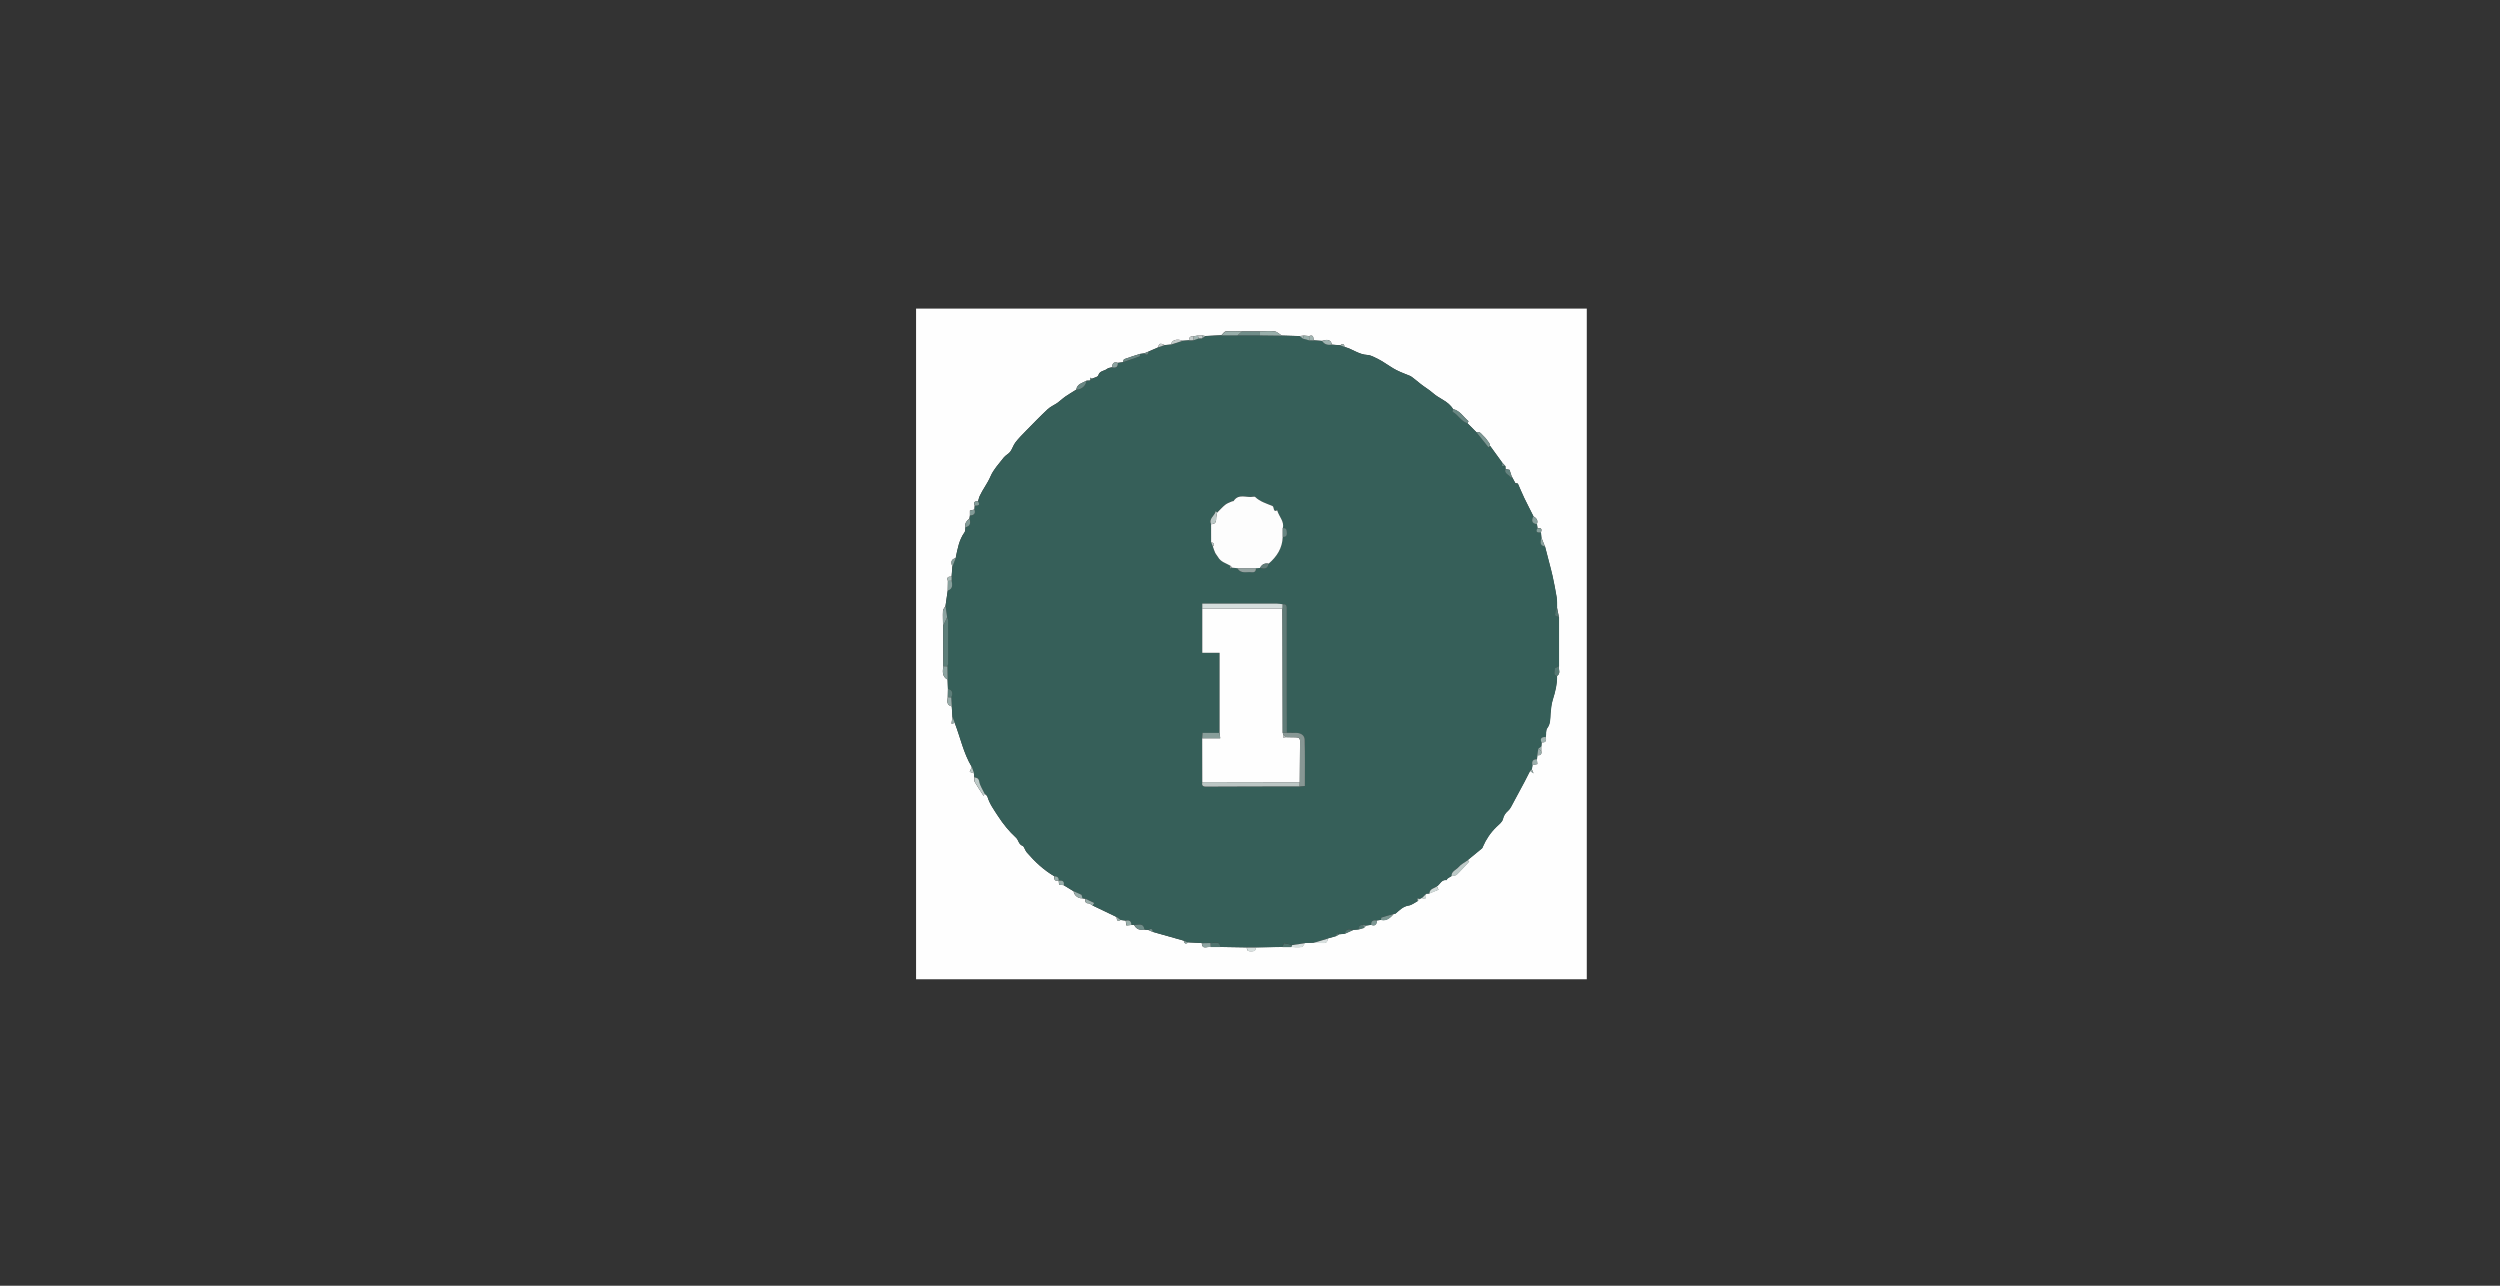 <?xml version="1.0" encoding="utf-8"?>
<!-- Generator: Adobe Illustrator 23.0.1, SVG Export Plug-In . SVG Version: 6.00 Build 0)  -->
<svg version="1.1" id="Calque_1" xmlns="http://www.w3.org/2000/svg" xmlns:xlink="http://www.w3.org/1999/xlink" x="0px" y="0px"
	 viewBox="0 0 560 288" style="enable-background:new 0 0 560 288;" xml:space="preserve">
<rect x="0" y="0" width="560" height="288" fill="#333333" stroke="none"/>
<style type="text/css">
	.st0{fill:#FEFEFE;}
	.st1{fill:#365F59;}
	.st2{fill:#5D7E79;}
	.st3{fill:#708D89;}
	.st4{fill:#98AEAA;}
	.st5{fill:#BDCAC8;}
	.st6{fill:#688682;}
	.st7{fill:#7B9692;}
	.st8{fill:#8CA3A0;}
	.st9{fill:#D8E0DF;}
	.st10{fill:#87A09C;}
	.st11{fill:#C5CCCB;}
	.st12{fill:#CFD9D7;}
	.st13{fill:#567873;}
	.st14{fill:#50736E;}
	.st15{fill:#4C716B;}
	.st16{fill:#A1B4B1;}
	.st17{fill:#9AAEAB;}
	.st18{fill:#64837F;}
	.st19{fill:#829B97;}
	.st20{fill:#A8BAB6;}
	.st21{fill:#FDFDFD;}
	.st22{fill:#617C78;}
	.st23{fill:#D6DEDD;}
	.st24{fill:#BCC6C4;}
	.st25{fill:#879794;}
	.st26{fill:#889E9A;}
	.st27{fill:#93A2A0;}
	.st28{fill:#BDC9C7;}
</style>
<g>
	<g>
		<path class="st0" d="M205.2,69.12c50.08,0,100.16,0,150.24,0c0,50.08,0,100.16,0,150.24c-50.08,0-100.16,0-150.24,0
			C205.2,169.28,205.2,119.2,205.2,69.12z M269.29,75.14c-0.33,0.01-0.66,0.02-1,0.03c-0.32,0.05-0.64,0.1-0.96,0.15
			c-0.64-0.03-1.02,0.2-0.96,0.91c-0.47,0.03-0.94,0.06-1.41,0.09c-1.39-0.5-2.47-0.15-2.68,0.86c-0.47,0.04-0.93,0.08-1.4,0.11
			c-0.62-0.25-1.3-0.68-1.42,0.5c-0.73,0.32-1.45,0.63-2.18,0.95c-0.33,0.14-0.65,0.27-0.98,0.41c-0.31,0.04-0.62,0.08-0.93,0.12
			c-1.18,0.38-2.37,0.74-3.53,1.17c-0.17,0.06-0.22,0.46-0.32,0.7c-0.38,0.04-0.76,0.09-1.13,0.13c-0.95-0.34-1.23,0.2-1.31,1
			c-0.36,0.1-0.81,0.11-1.07,0.33c-0.62,0.54-1.69,0.39-2,1.49c-0.1,0.36-0.95,0.5-1.45,0.75c-0.1-0.09-0.21-0.19-0.29-0.26
			c-0.04,0.24-0.08,0.45-0.11,0.66c-0.26,0.01-0.52,0.02-0.78,0.03c-0.89,0.52-2.1,0.69-2.3,2.01c-0.82,0.51-1.66,1-2.45,1.55
			c-0.61,0.42-1.14,0.96-1.75,1.39c-0.72,0.51-1.57,0.85-2.2,1.44c-1.66,1.56-3.24,3.2-4.84,4.82c-0.83,0.84-1.67,1.69-2.39,2.62
			c-0.48,0.62-0.69,1.45-1.16,2.08c-0.38,0.51-1.07,0.8-1.46,1.31c-1.06,1.37-2.31,2.69-2.97,4.24c-0.67,1.56-1.71,2.86-2.41,4.37
			c-0.18,0.38-0.25,0.8-0.37,1.21c-0.81-0.11-1.04,0.22-0.75,0.96c-0.02,0.29-0.04,0.58-0.06,0.86c-0.33,0.07-0.66,0.15-1.02,0.23
			c0,0.41,0,0.75,0,1.1c-0.03,0.23-0.06,0.46-0.09,0.68c-0.57,0.52-1.15,1.04-0.91,1.94c-0.06,0.39,0.02,0.87-0.19,1.14
			c-1.26,1.74-1.58,3.78-2,5.8c-1.19,0.28-1.01,1.08-0.74,1.93c-0.06,0.74-0.11,1.47-0.17,2.21c-0.69-0.04-1.16,0.11-0.83,0.96
			c-0.01,0.73-0.03,1.45-0.04,2.18c-0.17,1.15-0.33,2.31-0.5,3.46c-0.2,0.36-0.54,0.71-0.56,1.08c-0.06,1.11,0,2.22,0.02,3.33
			c0.02,3.02,0.03,6.04,0.05,9.06c-0.13,1.15-0.32,2.32,0.97,3.01c0.02,0.69,0.05,1.37,0.07,2.06c-0.01,0.62-0.02,1.25-0.04,1.87
			c-0.13,0.88-0.3,1.78,0.91,2.06c0.05,0.77,0.09,1.55,0.14,2.32c-0.07,0.5-0.13,1-0.21,1.57c0.37-0.09,0.55-0.14,0.73-0.19
			c1.28,3.29,1.97,6.81,3.82,9.87c-0.16,0.36-0.31,0.72-0.47,1.09c0.32,0.11,0.65,0.23,0.97,0.34c0.02,0.29,0.04,0.59,0.06,0.88
			c0.02,0.34-0.08,0.76,0.08,1.02c0.61,1.05,1.3,2.05,2.02,3.17c0.09-0.25,0.14-0.39,0.19-0.53c0.22,0.22,0.57,0.4,0.65,0.67
			c0.49,1.64,1.48,2.96,2.39,4.38c1.16,1.79,2.47,3.4,4.02,4.82c0.59,0.54,0.55,1.52,1.52,1.85c0.28,0.1,0.47,0.95,0.92,1.48
			c1.8,2.08,3.76,3.92,6.14,5.31c-0.11,0.74,0.1,1.17,0.95,0.96l0.01,0c0.03,0.31,0.07,0.61,0.1,0.94c0.38,0.03,0.7,0.06,1.01,0.09
			c0.75,0.46,1.5,0.91,2.25,1.37c0.06,0.87,1.01,1.65,1.95,1.58c0.23,0.03,0.45,0.07,0.68,0.1c-0.04,0.53-0.1,1.02,0.7,1.03
			c0.3,0.01,0.6,0.3,0.89,0.46c1.79,0.86,3.58,1.72,5.37,2.58c0.12,0.48,0.05,1.23,0.92,0.68c0.38,0.05,0.77,0.09,1.15,0.14
			c0.05,0.34,0.09,0.68,0.15,1.1c0.42-0.05,0.75-0.08,1.09-0.12c0.21-0.01,0.43-0.01,0.64-0.02c0.48,0.96,1.27,1.24,2.28,1.05
			c0.31,0.03,0.62,0.07,0.93,0.1c0.33,0.14,0.65,0.28,0.98,0.42c2.31,0.65,4.62,1.31,6.93,1.96c0.14,0.6,0.41,0.87,0.97,0.38
			c1.02,0.05,2.04,0.11,3.06,0.16c0.1,1.59,1.28,0.7,1.99,0.87c0.72,0,1.44,0,2.15,0c1.99,0.03,3.99,0.07,5.98,0.1
			c-0.05,0.67,0.25,0.89,0.92,0.88c0.65-0.01,1.11-0.09,1.04-0.89c1.99-0.03,3.99-0.07,5.98-0.1c0.64,0,1.28,0.01,1.92,0.01
			c0.8,0.02,1.61,0.12,2.39,0c0.29-0.04,0.5-0.58,0.75-0.9c0.64-0.02,1.27-0.04,1.91-0.06c0.76,0.02,1.53,0.05,2.29,0.06
			c0.67,0.01,0.9-0.38,0.84-0.99c0.64-0.18,1.27-0.37,1.91-0.55c0.25-0.14,0.49-0.28,0.74-0.41c0.39-0.03,0.79-0.06,1.18-0.1
			c0.65-0.29,1.29-0.58,1.94-0.87c0.39-0.04,0.79-0.07,1.18-0.11c0.41-0.12,0.83-0.24,1.24-0.36c0.15-0.17,0.3-0.34,0.45-0.51
			c0.38-0.05,0.76-0.11,1.14-0.16c0.96,0.36,1.27-0.14,1.31-0.99c0.3-0.04,0.6-0.08,0.9-0.12c1.33,0.32,2.11-0.52,2.89-1.37
			c0.12-0.01,0.28,0.03,0.35-0.03c0.89-0.75,1.66-1.61,2.95-1.81c0.72-0.11,1.38-0.67,2.06-1.03c0.15-0.16,0.3-0.32,0.44-0.48
			c0.15-0.06,0.31-0.12,0.46-0.19c1.21,0.59,0.84-0.43,0.96-0.95c0.24-0.02,0.48-0.04,0.73-0.06c0.69-0.29,1.38-0.57,2.05-0.85
			c-0.17-0.33-0.27-0.54-0.37-0.74c0.71-0.46,1-1.56,2.14-1.4c0.06,0.01,0.12-0.27,0.23-0.35c0.29-0.21,0.6-0.37,0.91-0.56
			c0.39-0.1,0.9-0.07,1.16-0.31c0.97-0.93,1.85-1.94,2.81-2.96c-0.07-0.06-0.22-0.17-0.37-0.29c1.08-0.88,2.16-1.76,3.23-2.65
			c0.1-0.08,0.13-0.25,0.19-0.38c0.72-1.66,1.71-3.13,3.01-4.39c0.56-0.55,1.33-1.11,1.48-1.79c0.19-0.83,0.58-1.34,1.15-1.85
			c0.26-0.23,0.47-0.52,0.64-0.83c1.03-1.89,2.04-3.78,3.05-5.68c0.43-0.8,0.83-1.62,1.24-2.43c0.18,0.12,0.36,0.25,0.8,0.56
			c-0.22-0.51-0.31-0.73-0.4-0.95c0.05-0.3,0.09-0.61,0.14-0.91c0.34-0.07,0.68-0.14,1.11-0.22c-0.04-0.41-0.07-0.76-0.11-1.11
			c0.03-0.29,0.06-0.59,0.09-0.88c0.76,0.1,1.06-0.23,0.9-0.98c0-0.34-0.01-0.68-0.01-1.02c0.02-0.29,0.04-0.59,0.07-0.88
			c1.03,0.12,1.12-0.47,0.94-1.25c0.09-0.66-0.03-1.47,0.31-1.93c0.77-1.02,0.65-2.13,0.74-3.25c0.09-1.07,0.19-2.17,0.52-3.19
			c0.55-1.72,0.97-3.43,0.93-5.24c0.91-0.57,0.36-1.43,0.44-2.17c0-3.68,0-7.36,0-11.03c-0.14-0.72-0.29-1.45-0.43-2.17
			c-0.02-0.75,0.03-1.52-0.09-2.26c-0.25-1.59-0.58-3.16-0.91-4.73c-0.21-1-0.49-1.99-0.75-2.99c-0.31-1.22-0.63-2.45-0.95-3.67
			c-0.27-0.68-0.54-1.35-0.81-2.03c-0.03-0.37-0.07-0.74-0.1-1.11c0.37-0.82-0.01-1.04-0.77-0.95c-0.04-0.3-0.08-0.6-0.12-0.9
			c0.34-0.86-0.11-1.36-0.79-1.76c-0.69-1.37-1.39-2.72-2.06-4.1c-0.49-1.03-0.92-2.08-1.43-3.22c-0.18-0.04-0.52-0.1-0.57-0.11
			c-0.33-0.62-0.55-1.03-0.78-1.45c-0.16-0.5-0.33-1.01-0.5-1.52c-0.31-0.07-0.61-0.13-0.91-0.19c-0.01-0.22-0.02-0.44-0.03-0.66
			c-0.23-0.25-0.47-0.5-0.7-0.75c-0.91-1.26-1.82-2.51-2.73-3.77c-0.06-0.21-0.06-0.46-0.18-0.62c-0.4-0.56-0.79-1.15-1.3-1.6
			c-0.43-0.38-0.76-1.1-1.56-0.81c-0.68-0.68-1.36-1.36-2.03-2.04c0.09-0.15,0.27-0.43,0.25-0.45c-1.14-0.93-1.89-2.37-3.48-2.72
			c-1.04-1.78-3.07-2.3-4.51-3.59c-0.83-0.75-1.83-1.31-2.71-2.01c-0.44-0.35-2.08-1.7-2.3-1.79c-1.05-0.43-2.13-0.82-3.14-1.33
			c-0.91-0.46-1.74-1.06-2.61-1.6c-0.55-0.34-1.09-0.7-1.67-0.97c-0.73-0.34-1.48-0.79-2.24-0.83c-1.9-0.09-3.34-1.33-5.07-1.78
			c-0.12-0.64-0.41-0.88-0.98-0.39c-0.62-0.05-1.25-0.1-1.87-0.14c-0.23-1.03-0.92-1.29-2.21-0.84c-0.63-0.04-1.25-0.08-1.88-0.12
			c-0.09-0.58,0-1.36-1.02-0.96c-0.39-0.04-0.78-0.07-1.18-0.11c-0.32,0.04-0.64,0.07-0.96,0.11c-1.33-0.04-2.67-0.08-4-0.11
			c-0.54-0.34-1.05-0.88-1.63-0.96c-1.08-0.14-2.19-0.01-3.29,0.01c-1.34,0-2.68,0.01-4.02,0.01c-1.19-0.02-2.38-0.11-3.56-0.01
			c-0.37,0.03-0.69,0.57-1.03,0.88c-1.2,0.06-2.41,0.11-3.61,0.17C269.76,75.24,269.53,75.19,269.29,75.14z"/>
		<path class="st1" d="M212.34,154.31c-0.02-0.69-0.05-1.37-0.07-2.06c-0.02-0.99-0.03-1.98-0.05-2.97
			c0.06-0.23,0.16-0.45,0.16-0.68c0.01-3.2,0.01-6.4-0.01-9.6c0-0.26-0.15-0.51-0.22-0.77c-0.12-0.82-0.24-1.65-0.35-2.47
			c0.17-1.15,0.33-2.31,0.5-3.46c1.19-0.39,1.04-1.31,0.87-2.23c0-0.3,0-0.6,0-0.9c0.06-0.74,0.11-1.47,0.17-2.21
			c0.25-0.64,0.49-1.28,0.74-1.93c0.42-2.02,0.74-4.06,2-5.8c0.2-0.28,0.13-0.76,0.19-1.14c0.99-0.21,1.26-0.79,0.91-1.94
			c0.03-0.23,0.06-0.46,0.09-0.68c0.88-0.03,1.31-0.41,1.02-1.33c0.02-0.29,0.04-0.58,0.06-0.86c0.63-0.03,1.35,0.02,0.75-0.96
			c0.12-0.4,0.19-0.83,0.37-1.21c0.7-1.51,1.75-2.8,2.41-4.37c0.66-1.56,1.91-2.87,2.97-4.24c0.39-0.51,1.08-0.8,1.46-1.31
			c0.47-0.63,0.68-1.46,1.16-2.08c0.72-0.93,1.56-1.77,2.39-2.62c1.59-1.63,3.18-3.27,4.84-4.82c0.63-0.59,1.48-0.94,2.2-1.44
			c0.61-0.43,1.14-0.97,1.75-1.39c0.79-0.55,1.63-1.04,2.45-1.55c1.15,0.04,2.2-0.88,2.3-2.01c0.26-0.01,0.52-0.02,0.78-0.03
			c0.13-0.13,0.27-0.26,0.4-0.39c0.51-0.24,1.36-0.39,1.45-0.75c0.31-1.1,1.38-0.95,2-1.49c0.26-0.22,0.71-0.23,1.07-0.33
			c0.83,0.18,1.37-0.01,1.31-1c0.38-0.04,0.76-0.09,1.13-0.13c1.26-0.43,2.52-0.85,3.76-1.31c0.09-0.03,0.06-0.37,0.09-0.56
			c0.31-0.04,0.62-0.08,0.93-0.12c0.59,0.51,0.91,0.34,0.98-0.41c0.73-0.32,1.45-0.63,2.18-0.95c0.47-0.17,0.94-0.33,1.42-0.5
			c0.47-0.04,0.93-0.08,1.4-0.11c0.89-0.29,1.78-0.57,2.68-0.86c0.47-0.03,0.94-0.06,1.41-0.09c0.32-0.01,0.64-0.01,0.97-0.02
			c0.41-0.14,0.81-0.27,1.22-0.41c0.24-0.01,0.48-0.01,0.71-0.02c0.24-0.17,0.48-0.34,0.72-0.51c1.2-0.06,2.41-0.11,3.61-0.17
			c1.2,0,2.4,0,3.6,0c1.68,0,3.36,0,5.04,0c1.63,0.02,3.26,0.04,4.89,0.06c1.33,0.04,2.67,0.08,4,0.11
			c0.23,0.19,0.47,0.37,0.71,0.56c0.48,0.13,0.97,0.27,1.45,0.4c0.33,0,0.66,0,1,0.01c0.63,0.04,1.25,0.08,1.88,0.12
			c0.53,0.82,1.32,0.97,2.21,0.84c0.62,0.05,1.25,0.1,1.87,0.14c0.33,0.13,0.65,0.26,0.98,0.39c1.74,0.45,3.18,1.7,5.07,1.78
			c0.76,0.03,1.52,0.49,2.24,0.83c0.58,0.27,1.12,0.63,1.67,0.97c0.87,0.53,1.7,1.14,2.61,1.6c1.01,0.51,2.09,0.9,3.14,1.33
			c0.22,0.09,1.87,1.44,2.3,1.79c0.88,0.7,1.88,1.26,2.71,2.01c1.43,1.29,3.47,1.81,4.51,3.59c-0.02,0.22-0.12,0.58-0.05,0.63
			c1.23,0.67,1.86,2.13,3.28,2.54c0.68,0.68,1.36,1.36,2.03,2.04c0.89,1.11,1.77,2.21,2.68,3.35c0.08-0.07,0.22-0.2,0.36-0.32
			c0.91,1.26,1.82,2.51,2.73,3.77c-0.02,0.23-0.04,0.47-0.07,0.75c0.32,0,0.55,0,0.77,0c0.01,0.22,0.02,0.44,0.03,0.66
			c-0.41,1.17,1.05,1.26,1.27,2.12c0.05-0.14,0.09-0.27,0.14-0.41c0.22,0.41,0.44,0.83,0.78,1.45c0.05,0.01,0.38,0.08,0.57,0.11
			c0.5,1.14,0.94,2.19,1.43,3.22c0.66,1.38,1.37,2.74,2.06,4.1c-0.43,0.9-0.41,1.6,0.79,1.76c0.04,0.3,0.08,0.6,0.12,0.9
			c-0.5,0.93,0.08,0.99,0.77,0.95c0.03,0.37,0.07,0.74,0.1,1.11c-0.05,0.8-0.59,1.8,0.81,2.03c0.32,1.22,0.63,2.45,0.95,3.67
			c0.25,0.99,0.53,1.98,0.75,2.99c0.33,1.57,0.66,3.15,0.91,4.73c0.12,0.74,0.07,1.51,0.09,2.26c-0.16,0.58-0.38,1.16-0.45,1.75
			c-0.01,0.11,0.57,0.28,0.88,0.43c0,3.68,0,7.36,0,11.03c-0.31,0.15-0.89,0.32-0.88,0.46c0.03,0.58-0.48,1.36,0.44,1.71
			c0.04,1.81-0.39,3.52-0.93,5.24c-0.32,1.02-0.43,2.12-0.52,3.19c-0.09,1.13,0.03,2.23-0.74,3.25c-0.35,0.46-0.22,1.28-0.31,1.93
			c-0.83,0.03-1.38,0.27-0.94,1.25c-0.02,0.29-0.04,0.59-0.07,0.88c-0.22,0.18-0.44,0.36-0.66,0.53c-0.08,0.49-0.15,0.97-0.23,1.46
			c-0.03,0.29-0.06,0.59-0.09,0.88c-0.93-0.01-1.18,0.5-1,1.33c-0.05,0.3-0.09,0.61-0.14,0.91c-0.13,0.13-0.27,0.26-0.4,0.39
			c-0.41,0.81-0.81,1.63-1.24,2.43c-1.01,1.9-2.02,3.79-3.05,5.68c-0.16,0.3-0.38,0.6-0.64,0.83c-0.57,0.51-0.96,1.02-1.15,1.85
			c-0.15,0.68-0.92,1.24-1.48,1.79c-1.3,1.26-2.29,2.73-3.01,4.39c-0.06,0.13-0.09,0.3-0.19,0.38c-1.07,0.89-2.15,1.77-3.23,2.65
			c-0.68,0.49-1.5,0.88-2.02,1.51c-0.54,0.66-1.65,0.92-1.58,2.05c-0.3,0.18-0.62,0.35-0.91,0.56c-0.11,0.08-0.17,0.36-0.23,0.35
			c-1.13-0.16-1.43,0.94-2.14,1.4c-0.67,0.42-1.65,0.5-1.68,1.59c-0.24,0.02-0.48,0.04-0.73,0.06c-0.32,0.32-0.64,0.63-0.96,0.95
			c-0.15,0.06-0.31,0.12-0.46,0.19c-0.17-0.03-0.34-0.07-0.52-0.1c0.02,0.19,0.05,0.39,0.07,0.58c-0.68,0.36-1.34,0.92-2.06,1.03
			c-1.29,0.2-2.05,1.06-2.95,1.81c-0.07,0.06-0.23,0.02-0.35,0.03c-0.94,0.26-1.87,0.51-2.8,0.81c-0.08,0.03-0.07,0.37-0.09,0.56
			c-0.3,0.04-0.6,0.08-0.9,0.12c-0.81-0.16-1.37,0-1.31,0.99c-0.38,0.05-0.76,0.11-1.14,0.16c-0.23-0.07-0.45-0.13-0.68-0.2
			c-0.72,0-1.08,0.34-1.01,1.07c-0.39,0.04-0.79,0.07-1.18,0.11c-1.12-0.4-1.75-0.12-1.94,0.87c-0.39,0.03-0.79,0.06-1.18,0.1
			c-0.62-0.53-0.71-0.12-0.74,0.41c-0.64,0.18-1.27,0.37-1.91,0.55c-1.04,0.31-2.08,0.63-3.13,0.94c-0.64,0.02-1.27,0.04-1.91,0.06
			c-0.96,0.14-1.93,0.29-2.89,0.43c-0.61-0.15-1.21-0.34-1.82-0.42c-0.08-0.01-0.23,0.56-0.35,0.87c-1.99,0.03-3.99,0.07-5.98,0.1
			c-0.65,0-1.31,0-1.96,0c-1.99-0.03-3.99-0.07-5.98-0.1c-0.19-1.64-1.42-0.73-2.21-0.91c-0.65,0.01-1.29,0.02-1.94,0.03
			c-1.02-0.05-2.04-0.11-3.06-0.16c-0.32-0.13-0.65-0.25-0.97-0.38c-2.31-0.65-4.62-1.31-6.93-1.96c-0.07-0.72-0.39-0.89-0.98-0.42
			c-0.31-0.03-0.62-0.07-0.93-0.1c-0.18-1.61-1.37-1.03-2.28-1.05c-0.21,0.01-0.43,0.01-0.64,0.02c-0.01-0.83-0.42-1.18-1.24-0.98
			c-0.38-0.05-0.77-0.09-1.15-0.14c-0.31-0.23-0.62-0.45-0.92-0.68c-1.79-0.86-3.58-1.72-5.37-2.58c0.11-0.18,0.22-0.36,0.35-0.57
			c-0.67-0.32-1.31-0.62-1.95-0.93c-0.23-0.03-0.45-0.07-0.68-0.1c-0.09-0.34-0.18-0.67-0.21-0.79c-0.7-0.32-1.22-0.56-1.74-0.79
			c-0.75-0.46-1.5-0.91-2.25-1.37c0.19-0.96-0.37-1.09-1.12-1.03c0,0-0.01,0-0.01,0c0.04-0.67-0.3-0.96-0.95-0.96
			c-2.38-1.39-4.33-3.23-6.14-5.31c-0.45-0.52-0.64-1.38-0.92-1.48c-0.97-0.33-0.93-1.31-1.52-1.85c-1.55-1.42-2.86-3.03-4.02-4.82
			c-0.92-1.42-1.91-2.74-2.39-4.38c-0.08-0.26-0.42-0.45-0.65-0.67c-0.42-0.91-1.03-1.78-1.21-2.73c-0.15-0.78-0.53-0.85-1.08-0.94
			c-0.02-0.29-0.04-0.59-0.06-0.88c-0.17-0.48-0.34-0.95-0.5-1.43c-1.86-3.07-2.55-6.58-3.82-9.87c-0.18-0.46-0.35-0.92-0.53-1.38
			c-0.05-0.77-0.09-1.55-0.14-2.32c-0.04-0.67-0.08-1.33-0.12-2C213.45,155.36,213.49,154.6,212.34,154.31z M291.12,176.16
			c0.35-0.02,0.69-0.05,1.17-0.08c0-3.51,0.05-6.96-0.04-10.4c-0.02-0.89-0.78-1.45-1.73-1.5c-0.75-0.04-1.51-0.03-2.26-0.03
			c-0.01-2.56-0.02-5.12-0.02-7.68c0-6.64,0-13.27,0-19.91c0-0.66,0.09-1.36-0.94-1.2c-0.43-0.05-0.85-0.14-1.28-0.14
			c-3.87-0.01-7.74-0.01-11.61-0.01c-1.67,0-3.34,0-5.11,0c0,0.44,0,0.78,0,1.13c0,3.26,0,6.52,0,9.9c1.34,0,2.59,0,3.88,0
			c0,6.06,0,12,0,17.93c-1.25,0-2.51,0-3.82,0c-0.03,0.52-0.06,0.86-0.08,1.21c0.01,3.27,0.01,6.54,0.02,9.81
			c-0.11,0.65-0.02,1.02,0.82,1.02C277.13,176.16,284.12,176.17,291.12,176.16z M282.24,127.21c1.18,0.36,1.77,0.08,1.92-0.95
			c1.85-1.59,3.09-3.49,3.16-6.01c0.62,0.06,0.97-0.12,0.93-0.85c-0.03-0.66-0.04-1.23-0.94-1.1c0.42-1.54-0.83-2.59-1.25-4.02
			c-1.02,0.52-0.59-0.79-1.09-0.99c-1.35-0.54-2.76-0.96-3.85-2.01c-0.09-0.09-0.31-0.07-0.47-0.04c-1.46,0.28-3.23-0.8-4.37,0.97
			c-0.04,0.07-0.24,0.01-0.34,0.06c-0.51,0.24-1.07,0.41-1.5,0.75c-0.66,0.53-1.23,1.18-1.83,1.78c-0.1-0.1-0.21-0.2-0.31-0.31
			c-0.19,1.02-1.59,1.6-1.05,2.89c0,1.34,0.01,2.68,0.01,4.02c0.13,0.33,0.26,0.66,0.39,0.99c0.17,0.47,0.3,0.95,0.51,1.39
			c0.17,0.35,0.46,0.64,0.65,0.98c0.61,1.08,1.76,1.37,2.73,1.91c-0.01,0.21-0.02,0.43-0.03,0.64c0.16-0.06,0.31-0.12,0.47-0.18
			c0.39,0.04,0.77,0.07,1.16,0.11c0.75,1.35,2.05,0.79,3.16,0.92c0.71,0.08,1.04-0.19,1-0.91
			C281.63,127.25,281.94,127.23,282.24,127.21z"/>
		<path class="st2" d="M212.16,138.24c0.08,0.26,0.22,0.51,0.22,0.77c0.02,3.2,0.02,6.4,0.01,9.6c0,0.23-0.11,0.45-0.16,0.68
			c-0.31-0.01-0.61-0.03-0.92-0.04c-0.02-3.02-0.03-6.04-0.05-9.06c0.14-0.28,0.28-0.57,0.41-0.85
			C211.83,138.97,211.99,138.6,212.16,138.24z"/>
		<path class="st3" d="M282.24,75.13c-1.68,0-3.36,0-5.04,0c0.33-0.29,0.66-0.58,0.99-0.88c1.34,0,2.68-0.01,4.02-0.01
			C282.22,74.54,282.23,74.83,282.24,75.13z"/>
		<path class="st4" d="M282.24,75.13c-0.01-0.3-0.02-0.59-0.03-0.89c1.1-0.02,2.21-0.15,3.29-0.01c0.57,0.07,1.09,0.62,1.63,0.96
			C285.5,75.17,283.87,75.15,282.24,75.13z"/>
		<path class="st5" d="M325.15,196.28c-0.08-1.13,1.03-1.4,1.58-2.05c0.52-0.63,1.33-1.02,2.02-1.51c0.15,0.12,0.3,0.24,0.37,0.29
			c-0.95,1.02-1.84,2.04-2.81,2.96C326.05,196.21,325.54,196.18,325.15,196.28z"/>
		<path class="st6" d="M328.7,94.81c-1.42-0.41-2.05-1.87-3.28-2.54c-0.07-0.04,0.03-0.41,0.05-0.63c1.59,0.35,2.34,1.79,3.48,2.72
			C328.97,94.38,328.79,94.66,328.7,94.81z"/>
		<path class="st4" d="M278.19,74.25c-0.33,0.29-0.66,0.58-0.99,0.88c-1.2,0-2.4,0-3.6,0c0.34-0.31,0.67-0.85,1.03-0.88
			C275.81,74.14,277,74.23,278.19,74.25z"/>
		<path class="st5" d="M218.27,174.13c0.55,0.09,0.93,0.16,1.08,0.94c0.18,0.95,0.79,1.82,1.21,2.73c-0.05,0.14-0.1,0.28-0.19,0.53
			c-0.73-1.12-1.41-2.13-2.02-3.17C218.2,174.88,218.29,174.47,218.27,174.13z"/>
		<path class="st6" d="M255.38,79.27c-0.03,0.19,0,0.53-0.09,0.56c-1.24,0.46-2.5,0.88-3.76,1.31c0.1-0.24,0.15-0.64,0.32-0.7
			C253.01,80.02,254.2,79.66,255.38,79.27z"/>
		<path class="st7" d="M333.78,99.88c-0.14,0.12-0.28,0.25-0.36,0.32c-0.91-1.14-1.8-2.24-2.68-3.35c0.8-0.3,1.13,0.43,1.56,0.81
			c0.51,0.45,0.89,1.05,1.3,1.6C333.71,99.42,333.72,99.67,333.78,99.88z"/>
		<path class="st8" d="M212.16,138.24c-0.16,0.36-0.32,0.73-0.49,1.09c-0.13,0.29-0.27,0.57-0.41,0.85
			c-0.01-1.11-0.08-2.23-0.02-3.33c0.02-0.37,0.37-0.72,0.56-1.08C211.92,136.59,212.04,137.42,212.16,138.24z"/>
		<path class="st8" d="M211.31,149.24c0.31,0.01,0.61,0.03,0.92,0.04c0.02,0.99,0.03,1.98,0.05,2.97
			C210.99,151.56,211.17,150.39,211.31,149.24z"/>
		<path class="st9" d="M294.24,211.21c1.04-0.31,2.08-0.63,3.13-0.94c0.06,0.62-0.16,1-0.84,0.99
			C295.77,211.26,295.01,211.23,294.24,211.21z"/>
		<path class="st7" d="M309.35,206.09c0.03-0.19,0.01-0.53,0.09-0.56c0.92-0.3,1.86-0.55,2.8-0.81
			C311.46,205.57,310.68,206.41,309.35,206.09z"/>
		<path class="st9" d="M289.44,211.7c0.96-0.14,1.93-0.29,2.89-0.43c-0.25,0.31-0.46,0.86-0.75,0.9c-0.78,0.11-1.59,0.01-2.39,0
			C289.28,212.01,289.36,211.85,289.44,211.7z"/>
		<path class="st6" d="M243.38,85.27c-0.09,1.13-1.14,2.05-2.3,2.01C241.28,85.96,242.49,85.79,243.38,85.27z"/>
		<path class="st10" d="M213.17,130.07c0.17,0.92,0.32,1.84-0.87,2.23c0.01-0.73,0.03-1.45,0.04-2.18
			C212.62,130.11,212.9,130.09,213.17,130.07z"/>
		<path class="st11" d="M264.96,76.33c-0.89,0.29-1.78,0.57-2.68,0.86C262.49,76.18,263.57,75.83,264.96,76.33z"/>
		<path class="st3" d="M254.07,207.19c0.91,0.02,2.1-0.56,2.28,1.05C255.34,208.43,254.55,208.15,254.07,207.19z"/>
		<path class="st12" d="M320.19,200.17c0.03-1.09,1.02-1.17,1.68-1.59c0.1,0.2,0.2,0.41,0.37,0.74
			C321.57,199.6,320.88,199.89,320.19,200.17z"/>
		<path class="st2" d="M212.34,154.31c1.15,0.29,1.11,1.05,0.76,1.93c-0.26-0.02-0.53-0.04-0.79-0.06
			C212.32,155.56,212.33,154.94,212.34,154.31z"/>
		<path class="st13" d="M348.75,151.45c-0.93-0.35-0.41-1.13-0.44-1.71c-0.01-0.14,0.57-0.3,0.88-0.46
			C349.11,150.01,349.66,150.88,348.75,151.45z"/>
		<path class="st14" d="M271.15,211.24c0.79,0.18,2.02-0.73,2.21,0.91c-0.72,0-1.44,0-2.15,0
			C271.19,211.84,271.17,211.54,271.15,211.24z"/>
		<path class="st14" d="M349.19,138.24c-0.31-0.14-0.89-0.32-0.88-0.43c0.07-0.59,0.28-1.17,0.45-1.75
			C348.9,136.79,349.04,137.52,349.19,138.24z"/>
		<path class="st15" d="M289.44,211.7c-0.08,0.15-0.16,0.31-0.24,0.46c-0.64,0-1.28-0.01-1.92-0.01c0.12-0.3,0.27-0.88,0.35-0.87
			C288.24,211.36,288.84,211.54,289.44,211.7z"/>
		<path class="st16" d="M298.36,77.21c-0.89,0.13-1.68-0.02-2.21-0.84C297.44,75.92,298.13,76.19,298.36,77.21z"/>
		<path class="st17" d="M212.3,156.18c0.26,0.02,0.53,0.04,0.79,0.06c0.04,0.67,0.08,1.33,0.12,2
			C212.01,157.96,212.17,157.06,212.3,156.18z"/>
		<path class="st9" d="M279.34,212.25c0.65,0,1.31,0,1.96,0c0.08,0.79-0.39,0.88-1.04,0.89
			C279.59,213.14,279.29,212.92,279.34,212.25z"/>
		<path class="st8" d="M271.15,211.24c0.02,0.3,0.04,0.6,0.06,0.91c-0.71-0.18-1.9,0.72-1.99-0.87
			C269.86,211.26,270.51,211.25,271.15,211.24z"/>
		<path class="st17" d="M240.53,199.65c0.52,0.24,1.04,0.47,1.74,0.79c0.03,0.12,0.12,0.45,0.21,0.79
			C241.54,201.3,240.58,200.52,240.53,199.65z"/>
		<path class="st18" d="M338.64,106.77c-0.05,0.14-0.09,0.27-0.14,0.41c-0.22-0.86-1.68-0.95-1.27-2.12c0.3,0.06,0.6,0.13,0.91,0.19
			C338.31,105.77,338.48,106.27,338.64,106.77z"/>
		<path class="st17" d="M243.15,201.33c0.64,0.31,1.28,0.61,1.95,0.93c-0.13,0.2-0.24,0.39-0.35,0.57c-0.3-0.16-0.59-0.46-0.89-0.46
			C243.05,202.35,243.11,201.86,243.15,201.33z"/>
		<path class="st19" d="M217.17,116.16c0.35,1.15,0.08,1.73-0.91,1.94C216.02,117.19,216.6,116.68,217.17,116.16z"/>
		<path class="st10" d="M344.26,117.42c-1.2-0.17-1.22-0.87-0.79-1.76C344.15,116.06,344.6,116.56,344.26,117.42z"/>
		<path class="st4" d="M293.28,76.25c-0.48-0.13-0.97-0.27-1.45-0.4c0.08-0.22,0.17-0.44,0.25-0.66c0.39,0.04,0.78,0.07,1.18,0.11
			C293.27,75.62,293.28,75.94,293.28,76.25z"/>
		<path class="st14" d="M301.19,209.21c0.19-0.99,0.82-1.27,1.94-0.87C302.48,208.63,301.83,208.92,301.19,209.21z"/>
		<path class="st17" d="M344.35,169.19c0.08-0.49,0.15-0.97,0.23-1.46c0.22,0.16,0.45,0.32,0.67,0.49
			C345.41,168.97,345.1,169.29,344.35,169.19z"/>
		<path class="st16" d="M345.3,166.31c-0.43-0.98,0.11-1.22,0.94-1.25C346.42,165.85,346.33,166.44,345.3,166.31z"/>
		<path class="st7" d="M307.14,207.2c-0.06-0.99,0.5-1.15,1.31-0.99C308.41,207.06,308.1,207.56,307.14,207.2z"/>
		<path class="st17" d="M343.26,171.4c-0.18-0.83,0.07-1.34,1-1.33c0.03,0.35,0.07,0.69,0.11,1.11
			C343.94,171.27,343.6,171.33,343.26,171.4z"/>
		<path class="st10" d="M214.08,125.03c-0.25,0.64-0.49,1.28-0.74,1.93C213.06,126.12,212.89,125.32,214.08,125.03z"/>
		<path class="st19" d="M218.29,114.14c0.28,0.92-0.14,1.3-1.02,1.33c0-0.35,0-0.69,0-1.1
			C217.63,114.29,217.96,114.22,218.29,114.14z"/>
		<path class="st8" d="M250.39,81.28c0.06,0.99-0.49,1.18-1.31,1C249.17,81.48,249.45,80.94,250.39,81.28z"/>
		<path class="st4" d="M252.19,206.23c0.83-0.2,1.23,0.15,1.24,0.98c-0.34,0.04-0.67,0.07-1.09,0.12
			C252.28,206.9,252.24,206.57,252.19,206.23z"/>
		<path class="st10" d="M346.06,122.41c-1.39-0.23-0.86-1.23-0.81-2.03C345.52,121.06,345.79,121.74,346.06,122.41z"/>
		<path class="st16" d="M268.55,75.81c-0.41,0.14-0.81,0.27-1.22,0.41c0-0.3,0-0.59,0-0.89c0.32-0.05,0.64-0.1,0.96-0.15
			C268.38,75.39,268.47,75.6,268.55,75.81z"/>
		<path class="st14" d="M304.31,208.23c-0.06-0.74,0.29-1.08,1.01-1.07c0.08,0.24,0.15,0.48,0.23,0.72
			C305.13,207.99,304.72,208.11,304.31,208.23z"/>
		<path class="st5" d="M217.7,171.81c0.17,0.48,0.34,0.95,0.5,1.43c-0.32-0.11-0.65-0.23-0.97-0.34
			C217.39,172.54,217.55,172.18,217.7,171.81z"/>
		<path class="st19" d="M219.09,112.31c0.61,0.98-0.12,0.94-0.75,0.96C218.05,112.54,218.28,112.2,219.09,112.31z"/>
		<path class="st10" d="M345.15,119.28c-0.69,0.03-1.27-0.02-0.77-0.95C345.14,118.24,345.52,118.46,345.15,119.28z"/>
		<path class="st16" d="M293.28,76.25c-0.01-0.32-0.02-0.64-0.02-0.95c1.02-0.4,0.92,0.38,1.02,0.96
			C293.95,76.26,293.62,76.26,293.28,76.25z"/>
		<path class="st4" d="M237.16,197.25c0.75-0.06,1.31,0.07,1.12,1.03c-0.31-0.03-0.63-0.06-1.01-0.09
			C237.23,197.86,237.19,197.55,237.16,197.25z"/>
		<path class="st17" d="M213.35,160.56c0.18,0.46,0.35,0.92,0.53,1.38c-0.18,0.05-0.36,0.09-0.73,0.19
			C213.22,161.56,213.29,161.06,213.35,160.56z"/>
		<path class="st11" d="M260.88,77.3c-0.47,0.17-0.94,0.33-1.42,0.5C259.58,76.62,260.26,77.05,260.88,77.3z"/>
		<path class="st12" d="M318.5,201.18c0.32-0.32,0.64-0.63,0.96-0.95C319.34,200.75,319.71,201.77,318.5,201.18z"/>
		<path class="st4" d="M236.2,196.29c0.64,0,0.99,0.28,0.95,0.96C236.3,197.45,236.1,197.02,236.2,196.29z"/>
		<path class="st11" d="M267.33,75.33c0,0.3,0,0.59,0,0.89c-0.32,0.01-0.64,0.01-0.97,0.02C266.31,75.53,266.7,75.29,267.33,75.33z"
			/>
		<path class="st20" d="M213.17,130.07c-0.28,0.02-0.55,0.04-0.83,0.06c-0.34-0.85,0.13-1,0.83-0.96
			C213.17,129.47,213.17,129.77,213.17,130.07z"/>
		<path class="st4" d="M250.12,205.41c0.31,0.23,0.62,0.45,0.92,0.68C250.16,206.64,250.24,205.89,250.12,205.41z"/>
		<path class="st16" d="M301.21,77.74c-0.33-0.13-0.65-0.26-0.98-0.39C300.81,76.87,301.09,77.1,301.21,77.74z"/>
		<path class="st6" d="M257.29,78.75c-0.08,0.74-0.39,0.91-0.98,0.41C256.64,79.02,256.96,78.89,257.29,78.75z"/>
		<path class="st8" d="M265.18,210.74c0.32,0.13,0.65,0.25,0.97,0.38C265.59,211.61,265.32,211.34,265.18,210.74z"/>
		<path class="st11" d="M268.55,75.81c-0.09-0.21-0.17-0.42-0.26-0.63c0.33-0.01,0.66-0.02,1-0.03c-0.01,0.22-0.02,0.43-0.03,0.65
			C269.03,75.8,268.79,75.81,268.55,75.81z"/>
		<path class="st3" d="M257.27,208.35c0.59-0.46,0.9-0.29,0.98,0.42C257.93,208.63,257.6,208.49,257.27,208.35z"/>
		<path class="st16" d="M292.09,75.19c-0.08,0.22-0.17,0.44-0.25,0.66c-0.24-0.19-0.47-0.37-0.71-0.56
			C291.45,75.26,291.77,75.23,292.09,75.19z"/>
		<path class="st17" d="M342.72,172.71c0.13-0.13,0.27-0.26,0.4-0.39c0.09,0.22,0.19,0.44,0.4,0.95
			C343.07,172.96,342.9,172.83,342.72,172.71z"/>
		<path class="st16" d="M345.25,168.22c-0.22-0.16-0.45-0.32-0.67-0.49c0.22-0.18,0.44-0.36,0.66-0.53
			C345.24,167.54,345.24,167.88,345.25,168.22z"/>
		<path class="st14" d="M299.27,209.72c0.02-0.53,0.12-0.94,0.74-0.41C299.76,209.44,299.52,209.58,299.27,209.72z"/>
		<path class="st16" d="M269.27,75.79c0.01-0.22,0.02-0.43,0.03-0.65c0.23,0.05,0.47,0.1,0.7,0.14
			C269.75,75.46,269.51,75.63,269.27,75.79z"/>
		<path class="st12" d="M317.6,201.85c-0.02-0.19-0.05-0.39-0.07-0.58c0.17,0.03,0.34,0.07,0.52,0.1
			C317.89,201.53,317.74,201.69,317.6,201.85z"/>
		<path class="st7" d="M305.55,207.87c-0.08-0.24-0.15-0.48-0.23-0.72c0.23,0.07,0.45,0.13,0.68,0.2
			C305.85,207.53,305.7,207.7,305.55,207.87z"/>
		<path class="st6" d="M244.56,84.85c-0.13,0.13-0.27,0.26-0.4,0.39c0.03-0.21,0.07-0.41,0.11-0.66
			C244.35,84.66,244.46,84.76,244.56,84.85z"/>
		<path class="st18" d="M337.2,104.4c-0.22,0-0.44,0-0.77,0c0.03-0.28,0.05-0.52,0.07-0.75C336.74,103.9,336.97,104.15,337.2,104.4z
			"/>
		<path class="st0" d="M269.31,175.18c-0.01-3.27-0.01-6.54-0.02-9.81c1.3,0,2.59,0,4.04,0c-0.06-0.54-0.1-0.88-0.14-1.21
			c0-5.94,0-11.87,0-17.93c-1.29,0-2.54,0-3.88,0c0-3.39,0-6.64,0-9.9c5.98,0,11.96,0,17.94,0c0.01,2.4,0.02,4.8,0.03,7.19
			c0.02,6.87,0.03,13.75,0.04,20.62c0.06,0.17,0.12,0.34,0.18,0.5c-0.02,0.2-0.05,0.4-0.07,0.6c0.19-0.04,0.38-0.08,0.57-0.12
			c0.75,0.01,1.51,0.04,2.26,0.04c0.62-0.01,0.96,0.19,0.95,0.89c-0.04,3.06-0.05,6.11-0.07,9.17
			C283.86,175.21,276.59,175.2,269.31,175.18z"/>
		<path class="st21" d="M287.33,120.26c-0.07,2.52-1.31,4.42-3.16,6.01c-0.89-0.18-1.51,0.17-1.92,0.95
			c-0.31,0.02-0.61,0.04-0.92,0.06c-1.39,0-2.77-0.01-4.16-0.01c-0.39-0.04-0.77-0.07-1.16-0.11c-0.15-0.15-0.29-0.31-0.44-0.46
			c-0.97-0.55-2.13-0.83-2.73-1.91c-0.19-0.34-0.48-0.63-0.65-0.98c-0.21-0.44-0.34-0.93-0.51-1.39c0.53-0.59,0.11-0.81-0.39-0.99
			c0-1.34-0.01-2.68-0.01-4.02c0.85,0.03,1.15-0.41,1.14-1.22c-0.01-0.45,0.14-0.91,0.22-1.36c0.61-0.6,1.17-1.25,1.83-1.78
			c0.43-0.34,0.99-0.51,1.5-0.75c0.1-0.05,0.3,0,0.34-0.06c1.14-1.77,2.91-0.69,4.37-0.97c0.15-0.03,0.38-0.04,0.47,0.04
			c1.09,1.05,2.49,1.46,3.85,2.01c0.5,0.2,0.07,1.51,1.09,0.99c0.41,1.43,1.66,2.49,1.25,4.02
			C287.32,118.96,287.32,119.61,287.33,120.26z"/>
		<path class="st22" d="M287.32,164.15c-0.01-6.87-0.03-13.75-0.04-20.62c-0.01-2.4-0.02-4.8-0.03-7.19
			c0.02-0.33,0.04-0.65,0.05-0.98c1.03-0.16,0.94,0.54,0.94,1.2c-0.01,6.64,0,13.27,0,19.91c0,2.56,0.01,5.12,0.02,7.68
			C287.95,164.14,287.64,164.15,287.32,164.15z"/>
		<path class="st23" d="M287.3,135.35c-0.02,0.33-0.04,0.65-0.05,0.98c-5.98,0-11.96,0-17.94,0c0-0.35,0-0.69,0-1.13
			c1.77,0,3.44,0,5.11,0c3.87,0,7.74,0,11.61,0.01C286.45,135.21,286.88,135.3,287.3,135.35z"/>
		<path class="st24" d="M269.31,175.18c7.28,0.01,14.55,0.03,21.83,0.04c-0.01,0.31-0.02,0.62-0.02,0.93
			c-6.99,0.01-13.99,0.01-20.98,0.05C269.29,176.21,269.2,175.83,269.31,175.18z"/>
		<path class="st25" d="M291.12,176.16c0.01-0.31,0.02-0.62,0.02-0.93c0.02-3.06,0.03-6.11,0.07-9.17c0.01-0.7-0.33-0.89-0.95-0.89
			c-0.75,0.01-1.51-0.02-2.26-0.04c-0.16-0.16-0.33-0.32-0.49-0.48c-0.06-0.17-0.12-0.34-0.18-0.5c0.31,0,0.62,0,0.93-0.01
			c0.75,0.01,1.51,0,2.26,0.03c0.96,0.05,1.71,0.61,1.73,1.5c0.09,3.44,0.04,6.89,0.04,10.4
			C291.81,176.11,291.46,176.13,291.12,176.16z"/>
		<path class="st26" d="M273.19,164.16c0.04,0.33,0.08,0.67,0.14,1.21c-1.44,0-2.74,0-4.04,0c0.02-0.35,0.04-0.69,0.08-1.21
			C270.68,164.16,271.94,164.16,273.19,164.16z"/>
		<path class="st27" d="M277.16,127.26c1.39,0,2.77,0.01,4.16,0.01c0.04,0.72-0.29,0.99-1,0.91
			C279.22,128.05,277.92,128.61,277.16,127.26z"/>
		<path class="st28" d="M272.63,114.81c-0.08,0.45-0.23,0.91-0.22,1.36c0.01,0.82-0.29,1.25-1.14,1.22
			c-0.54-1.29,0.86-1.87,1.05-2.89C272.42,114.6,272.52,114.7,272.63,114.81z"/>
		<path class="st6" d="M287.33,120.26c0-0.65,0-1.3-0.01-1.95c0.9-0.13,0.91,0.44,0.94,1.1
			C288.29,120.14,287.95,120.32,287.33,120.26z"/>
		<path class="st22" d="M282.24,127.21c0.41-0.78,1.04-1.13,1.92-0.95C284.01,127.29,283.43,127.57,282.24,127.21z"/>
		<path class="st28" d="M271.28,121.41c0.5,0.19,0.92,0.4,0.39,0.99C271.54,122.07,271.41,121.74,271.28,121.41z"/>
		<path class="st27" d="M275.56,126.69c0.15,0.15,0.29,0.31,0.44,0.46c-0.16,0.06-0.31,0.12-0.47,0.18
			C275.54,127.12,275.55,126.9,275.56,126.69z"/>
		<path class="st11" d="M287.5,164.65c0.16,0.16,0.33,0.32,0.49,0.48c-0.19,0.04-0.38,0.08-0.57,0.12
			C287.46,165.06,287.48,164.85,287.5,164.65z"/>
	</g>
</g>
</svg>

